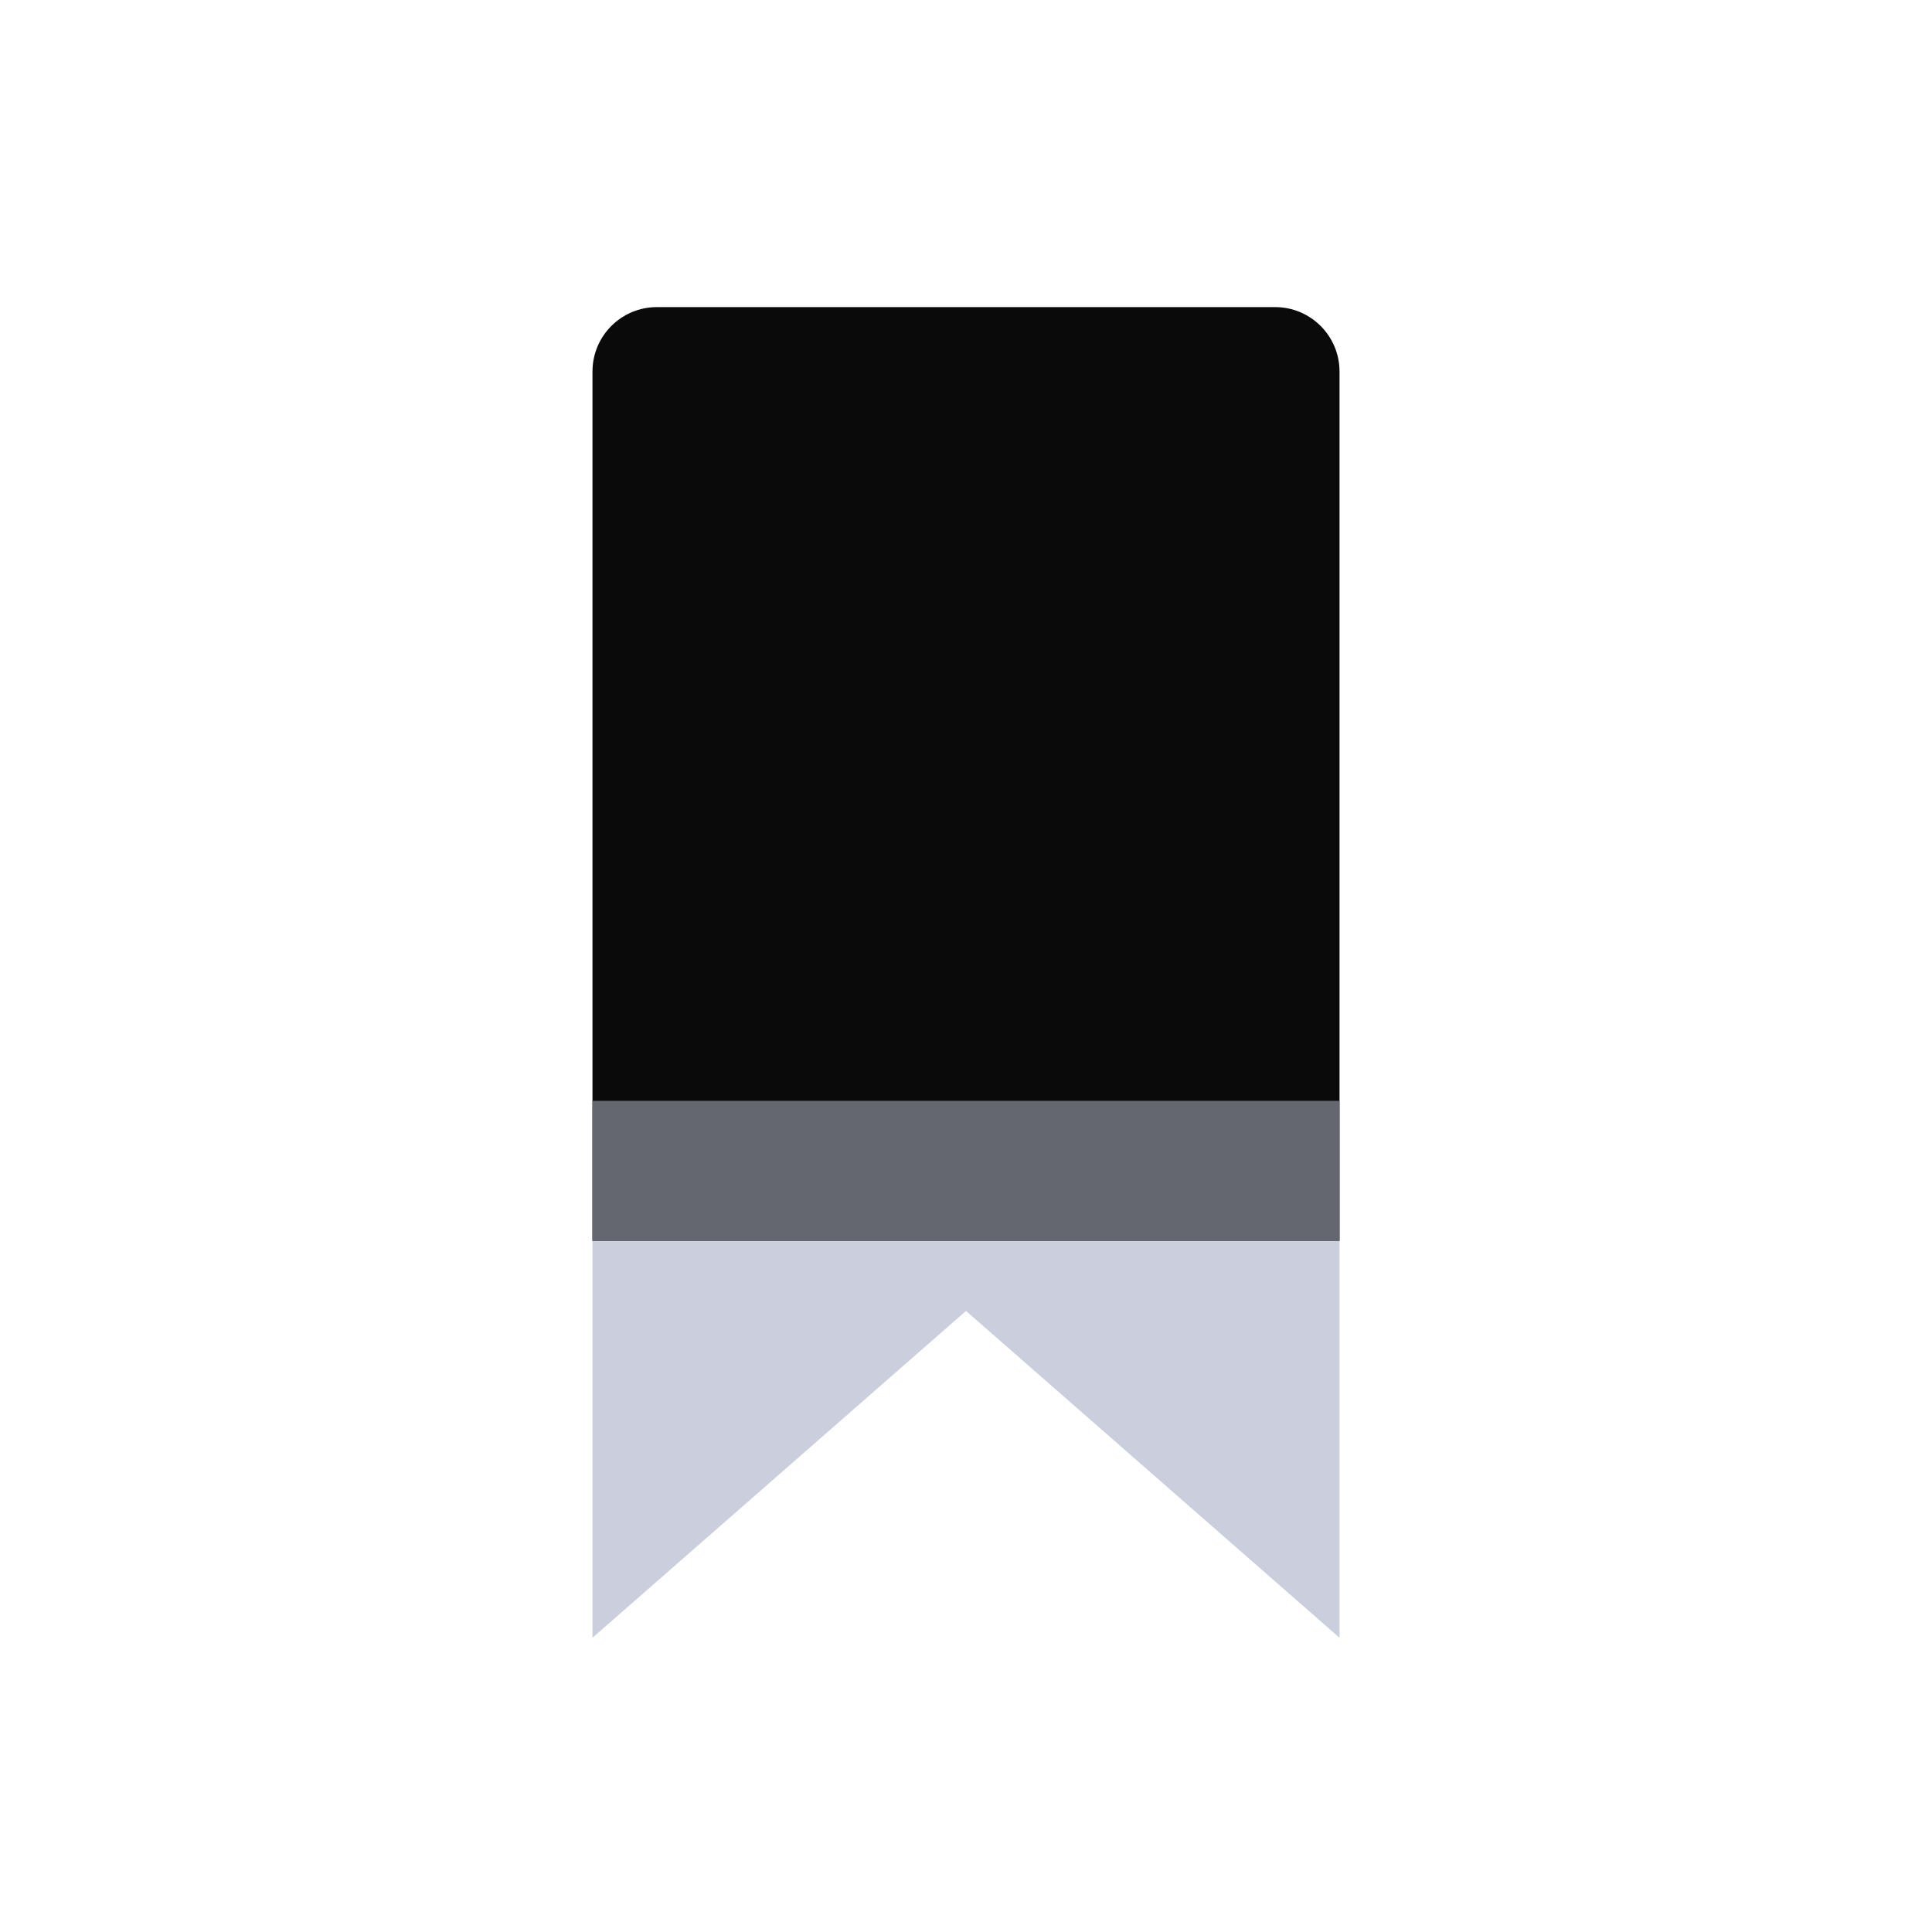 <svg width="150" height="150" viewBox="0 0 150 150" fill="none" xmlns="http://www.w3.org/2000/svg">
<path d="M46 28.844C46 26.082 48.239 23.844 51 23.844H99C101.761 23.844 104 26.082 104 28.844V96.344H46V28.844Z" fill="#0A0A0A"/>
<path d="M46 96.344H104V127.156L75 101.781L46 127.156V96.344Z" fill="#CBCFDD"/>
<rect x="46" y="85.469" width="58" height="10.875" fill="#646670"/>
</svg>
